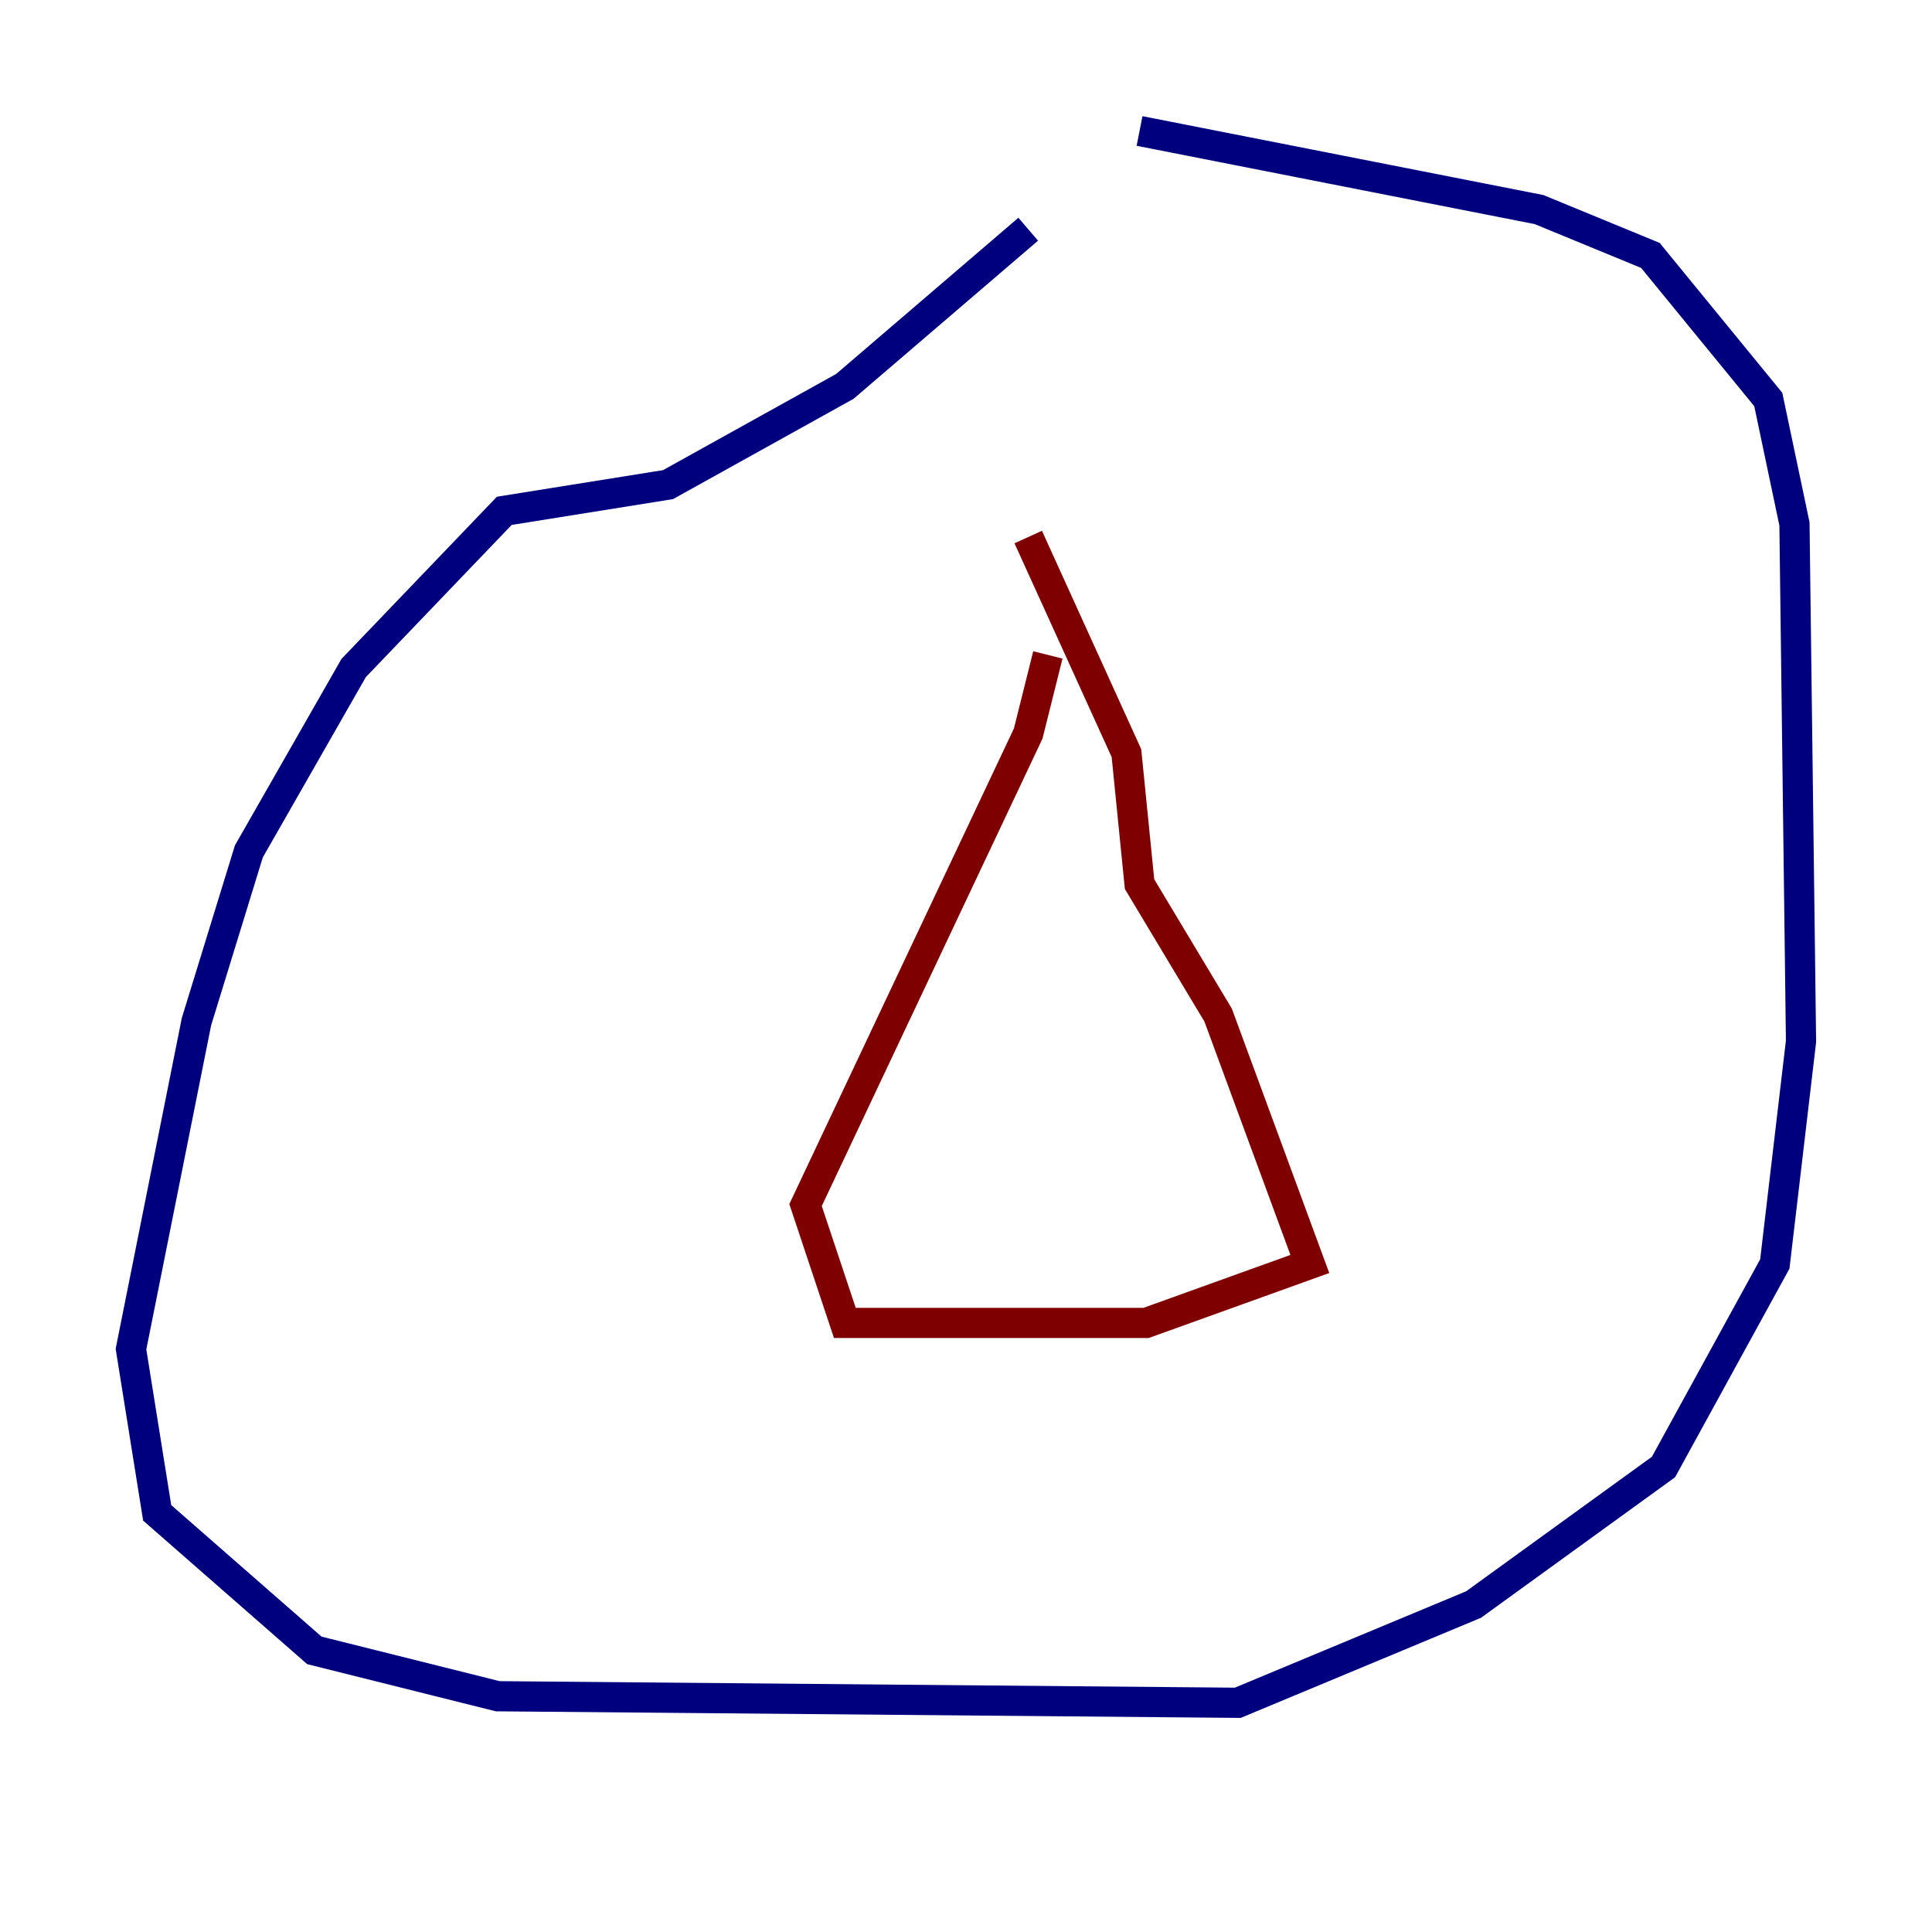 <?xml version="1.0" encoding="utf-8" ?>
<svg baseProfile="tiny" height="128" version="1.2" viewBox="0,0,128,128" width="128" xmlns="http://www.w3.org/2000/svg" xmlns:ev="http://www.w3.org/2001/xml-events" xmlns:xlink="http://www.w3.org/1999/xlink"><defs /><polyline fill="none" points="68.122,15.186 55.973,25.6 44.258,32.108 33.41,33.844 23.43,44.258 16.488,56.407 13.017,67.688 8.678,89.383 10.414,100.231 20.827,109.342 32.976,112.38 82.007,112.814 97.627,106.305 110.21,97.193 117.586,83.742 119.322,68.99 118.888,34.712 117.153,26.468 109.342,16.922 101.966,13.885 75.498,8.678" stroke="#00007f" stroke-width="2" /><polyline fill="none" points="68.122,35.58 74.63,49.898 75.498,58.576 80.705,67.254 86.78,83.742 75.932,87.647 55.973,87.647 53.37,79.837 68.122,48.597 69.424,43.39" stroke="#7f0000" stroke-width="2" /></svg>
